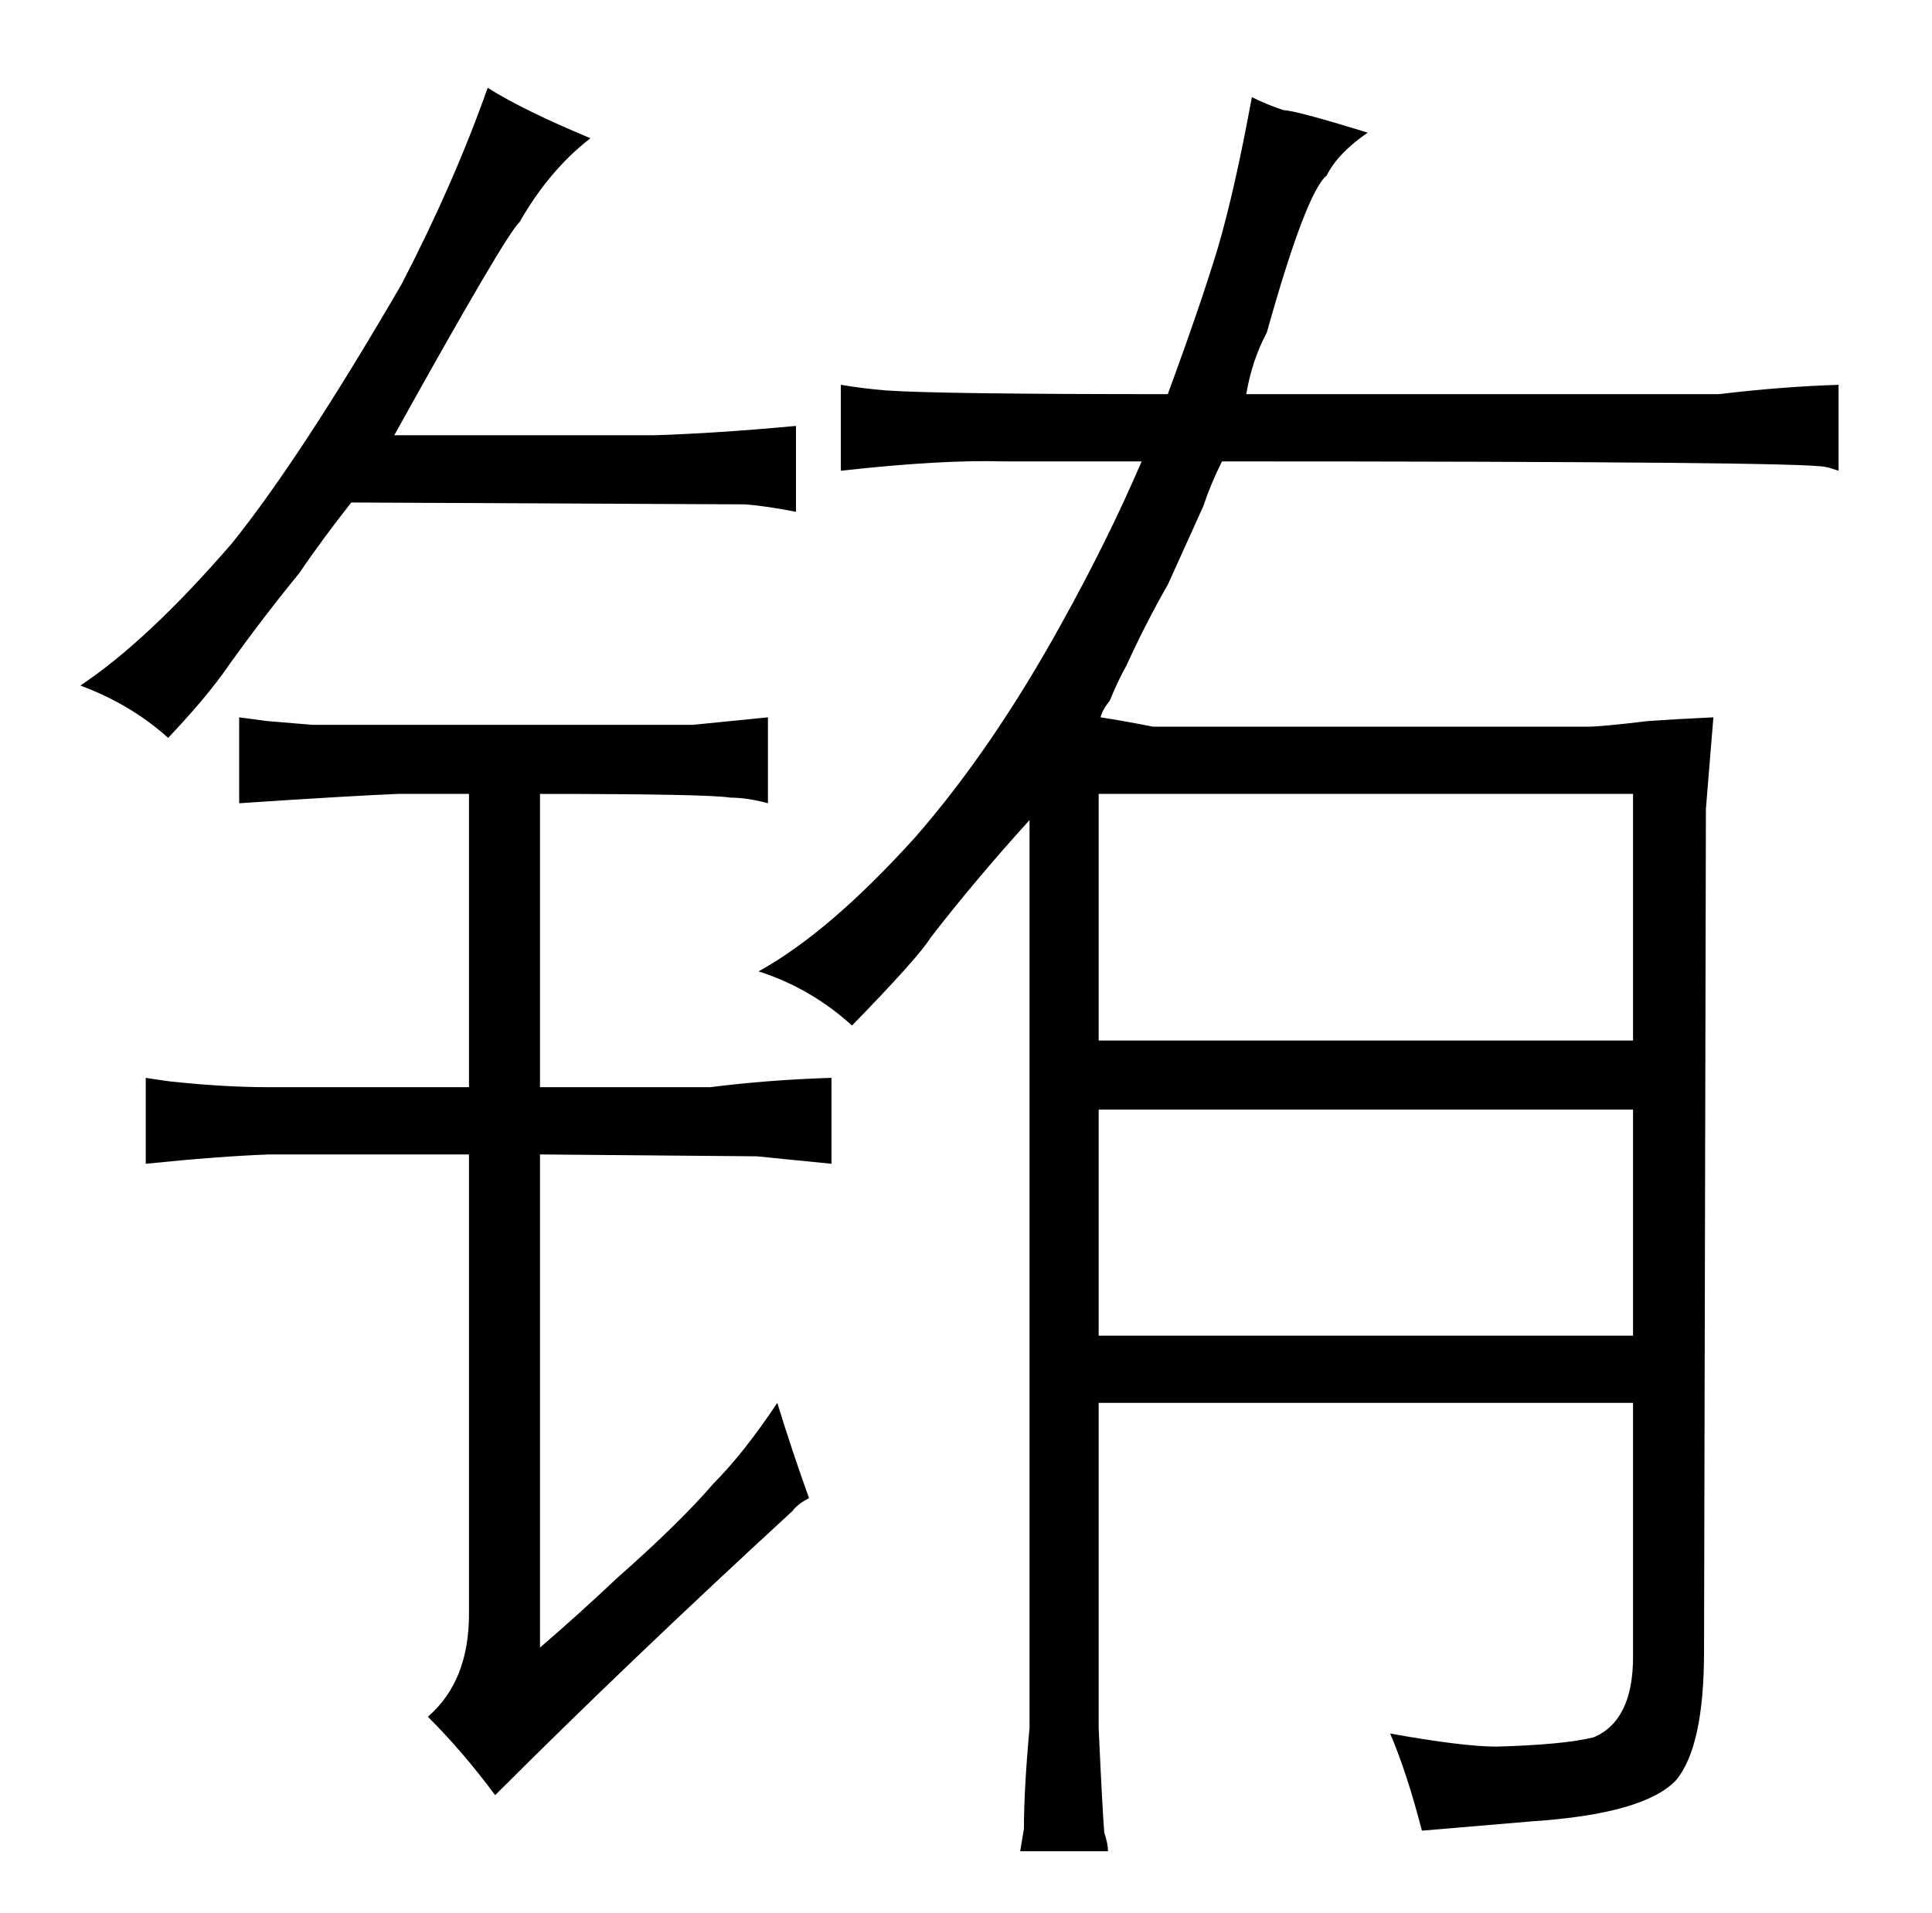 <?xml version="1.0" standalone="no"?>
<!DOCTYPE svg PUBLIC "-//W3C//DTD SVG 1.1//EN" "http://www.w3.org/Graphics/SVG/1.1/DTD/svg11.dtd" >
<svg xmlns="http://www.w3.org/2000/svg" xmlns:xlink="http://www.w3.org/1999/xlink" version="1.1" viewBox="-10 0 1034 1024">
  <g transform="matrix(1 0 0 -1 0 820)">
   <path fill="currentColor"
d="M541 -105q-3 -33 -3 -54l-2 -12h47q0 4 -2 10q-1 12 -3 56v174h286v-136q0 -34 -21 -43q-16 -4 -52 -5q-18 0 -57 7q9 -21 17 -52l59 5q60 4 77 22q15 18 15 69l1 451l4 49q-21 -1 -35 -2q-25 -3 -32 -3h-233q-15 3 -28 5q1 4 5 9q4 10 9 19q10 22 22 43l19 42
q4 12 10 24q313 0 323 -3q1 0 7 -2v46q-31 -1 -64 -5h-253q3 18 11 33q21 75 32 84q6 12 22 23q-39 12 -45 12q-9 3 -17 7q-9 -49 -18 -80q-9 -30 -27 -79q-123 0 -151 2q-12 1 -24 3v-46q54 6 87 5h74q-18 -42 -43 -87q-37 -67 -78 -114q-46 -51 -84 -72q28 -9 50 -29
q36 37 42 47q24 31 53 63v-486zM578 105v121h286v-121h-286zM578 263v132h286v-132h-286zM150 513q13 19 28 38l211 -1q12 -1 27 -4v46q-43 -4 -76 -5h-139q60 108 67 114q16 28 38 45q-36 15 -55 27q-18 -51 -46 -105q-54 -93 -91 -139q-45 -52 -81 -76q27 -10 47 -28
q18 19 29 34q19 27 41 54zM241 238h-107q-24 0 -52 3q-1 0 -14 2v-46q39 4 66 5h107v-246q0 -36 -22 -55q19 -19 36 -42q72 72 159 152q3 4 9 7q-9 25 -17 51q-18 -27 -34 -43q-18 -21 -52 -51q-19 -18 -41 -37v264l116 -1l40 -4v46q-33 -1 -65 -5h-91v157q90 0 102 -2
q9 0 20 -3v46l-40 -4h-204l-24 2l-15 2v-46q60 4 85 5h38v-157z" />
  </g>

</svg>

